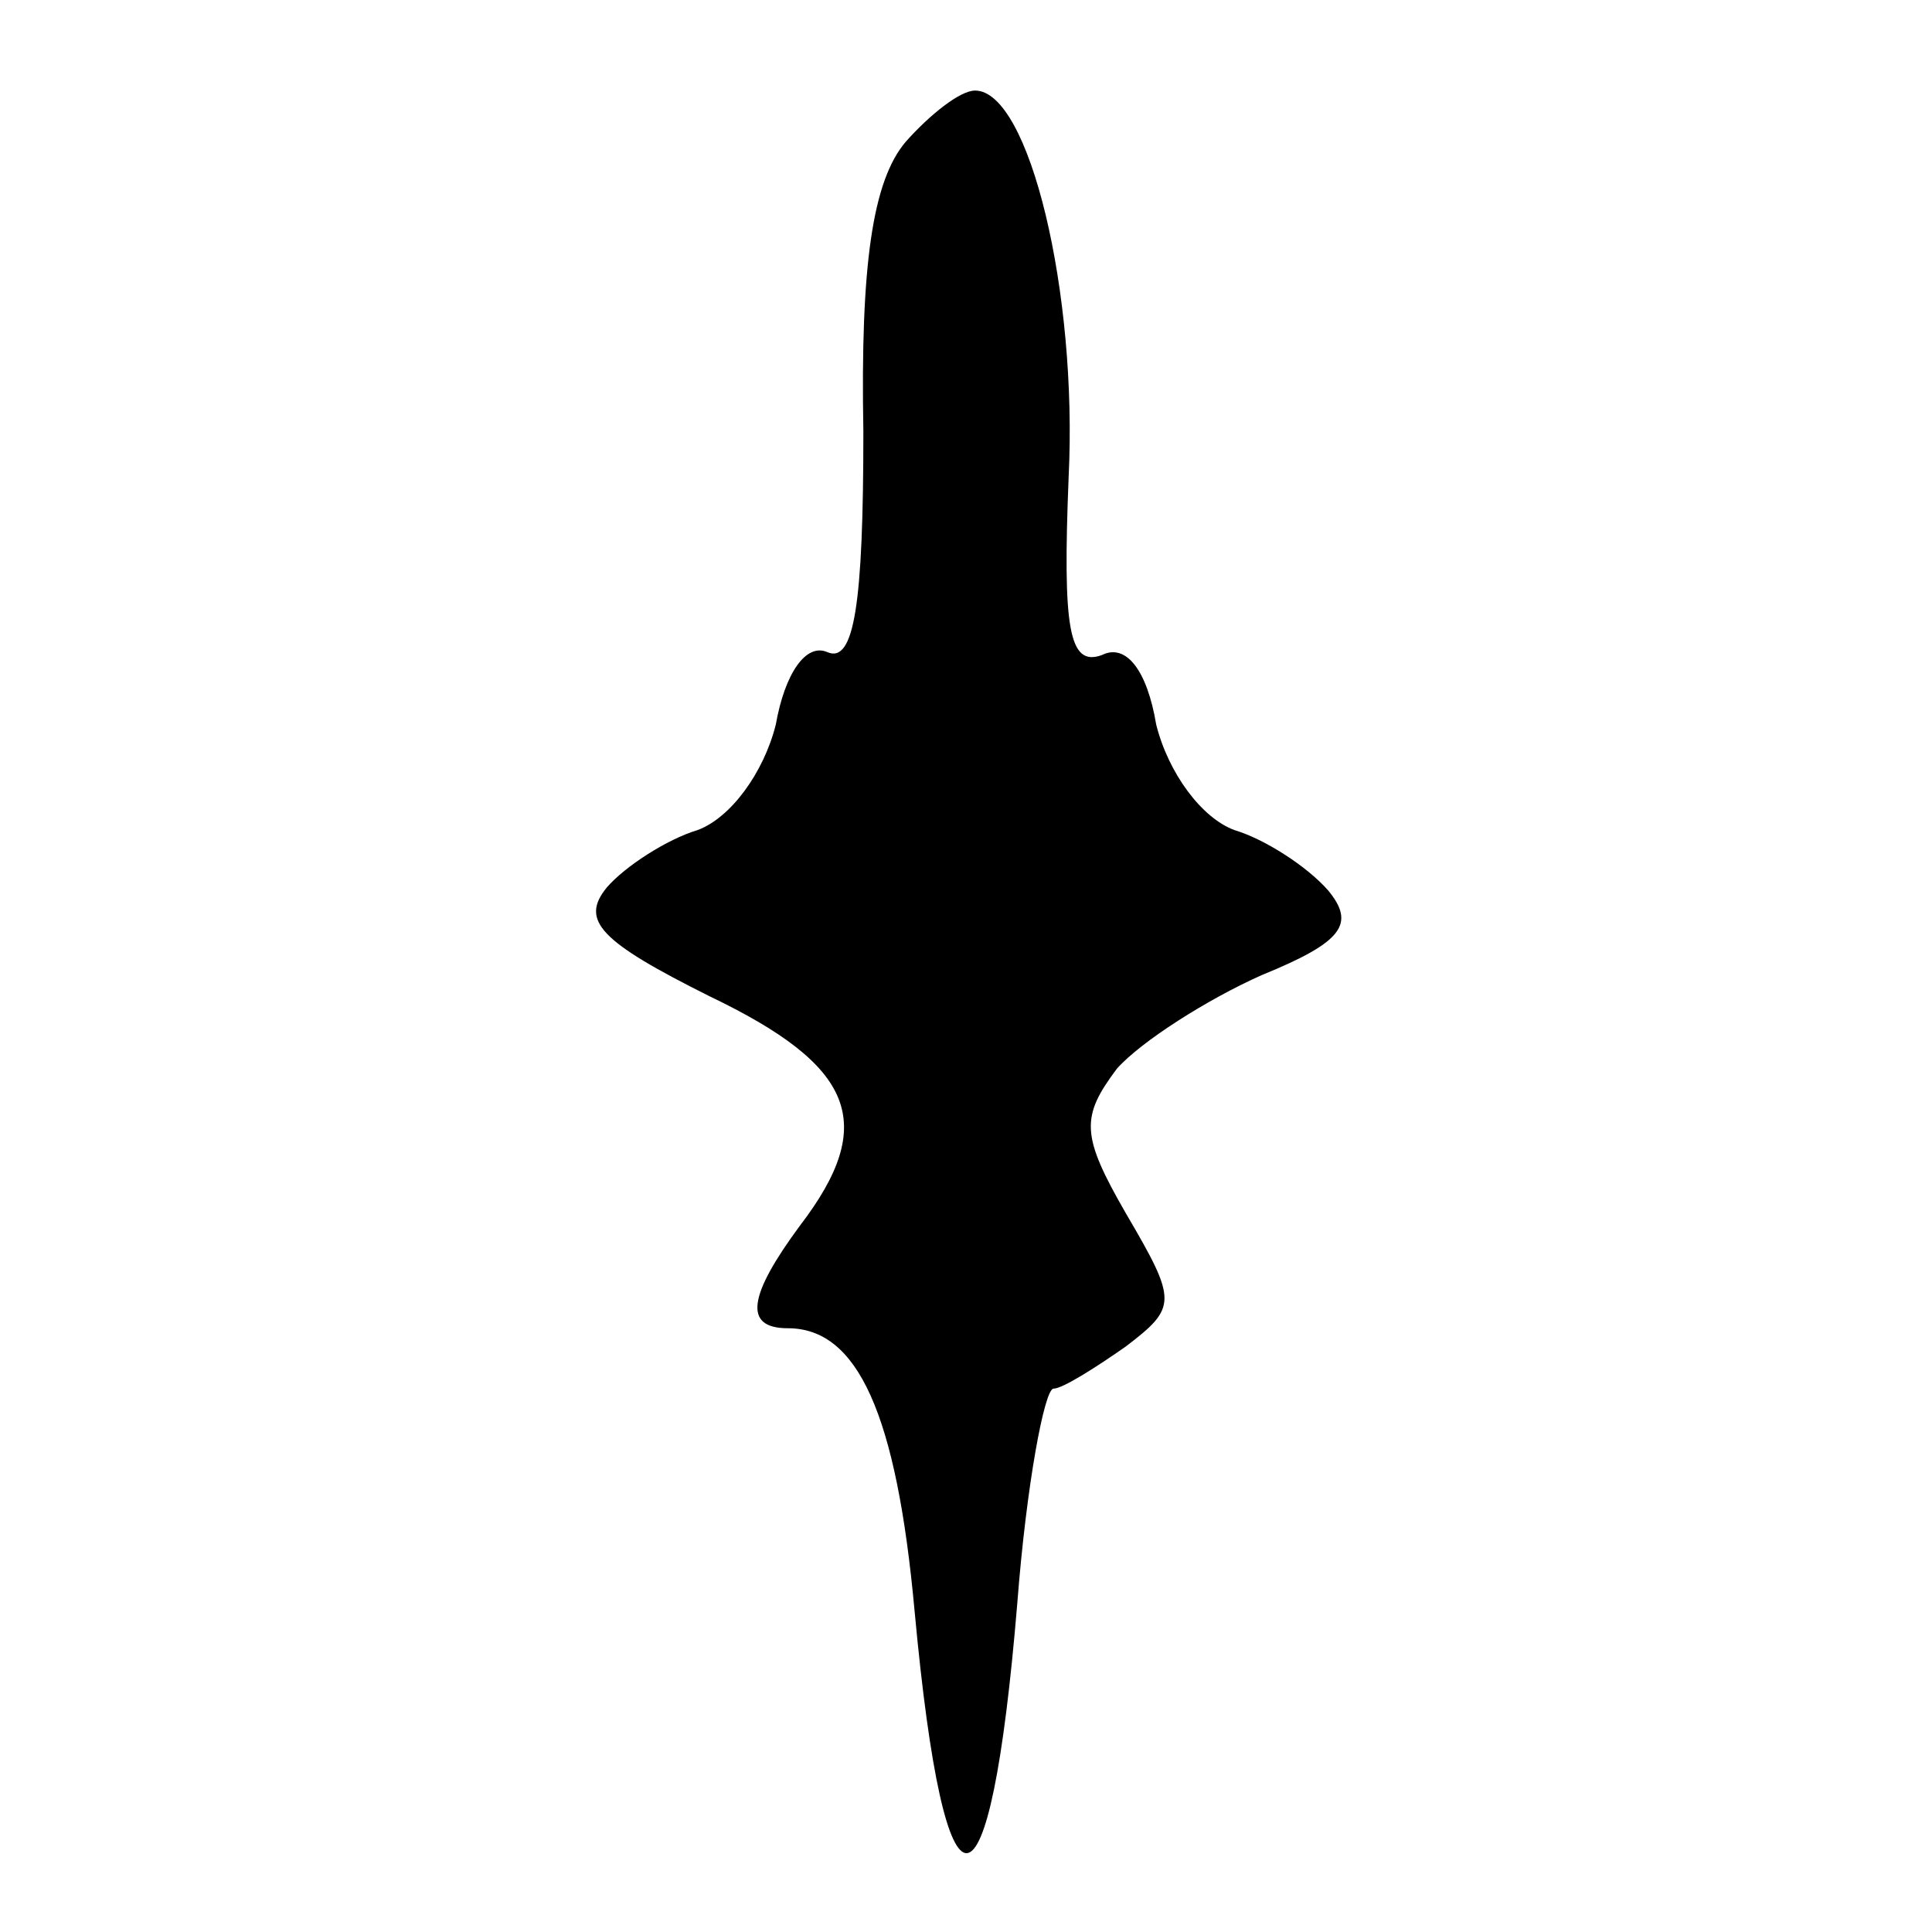 <?xml version="1.0" standalone="no"?>
<!DOCTYPE svg PUBLIC "-//W3C//DTD SVG 20010904//EN"
 "http://www.w3.org/TR/2001/REC-SVG-20010904/DTD/svg10.dtd">
<svg version="1.0" xmlns="http://www.w3.org/2000/svg"
 width="64pt" height="64pt" viewBox="0 0 64 64"
 preserveAspectRatio="xMidYMid meet">
<g transform="translate(0,64) scale(0.1,-0.1)"
fill="#000000" stroke="none">
<path d="M300 593 c-11 -13 -15 -41 -14 -96 0 -57 -3 -77 -12 -73 -7 3 -14 -7
-17 -24 -4 -16 -15 -31 -26 -35 -10 -3 -24 -12 -30 -19 -9 -11 -2 -18 34 -36
48 -23 56 -42 30 -76 -17 -23 -19 -34 -4 -34 23 0 36 -28 42 -94 10 -108 25
-106 34 3 3 39 9 71 12 71 3 0 14 7 24 14 17 13 17 15 0 44 -15 26 -15 32 -3
48 8 9 30 23 48 31 27 11 31 17 22 28 -7 8 -21 17 -31 20 -11 4 -22 19 -26 35
-3 18 -10 27 -18 23 -11 -4 -13 9 -11 59 3 61 -13 128 -31 128 -5 0 -15 -8
-23 -17z"/>
</g>
</svg>
